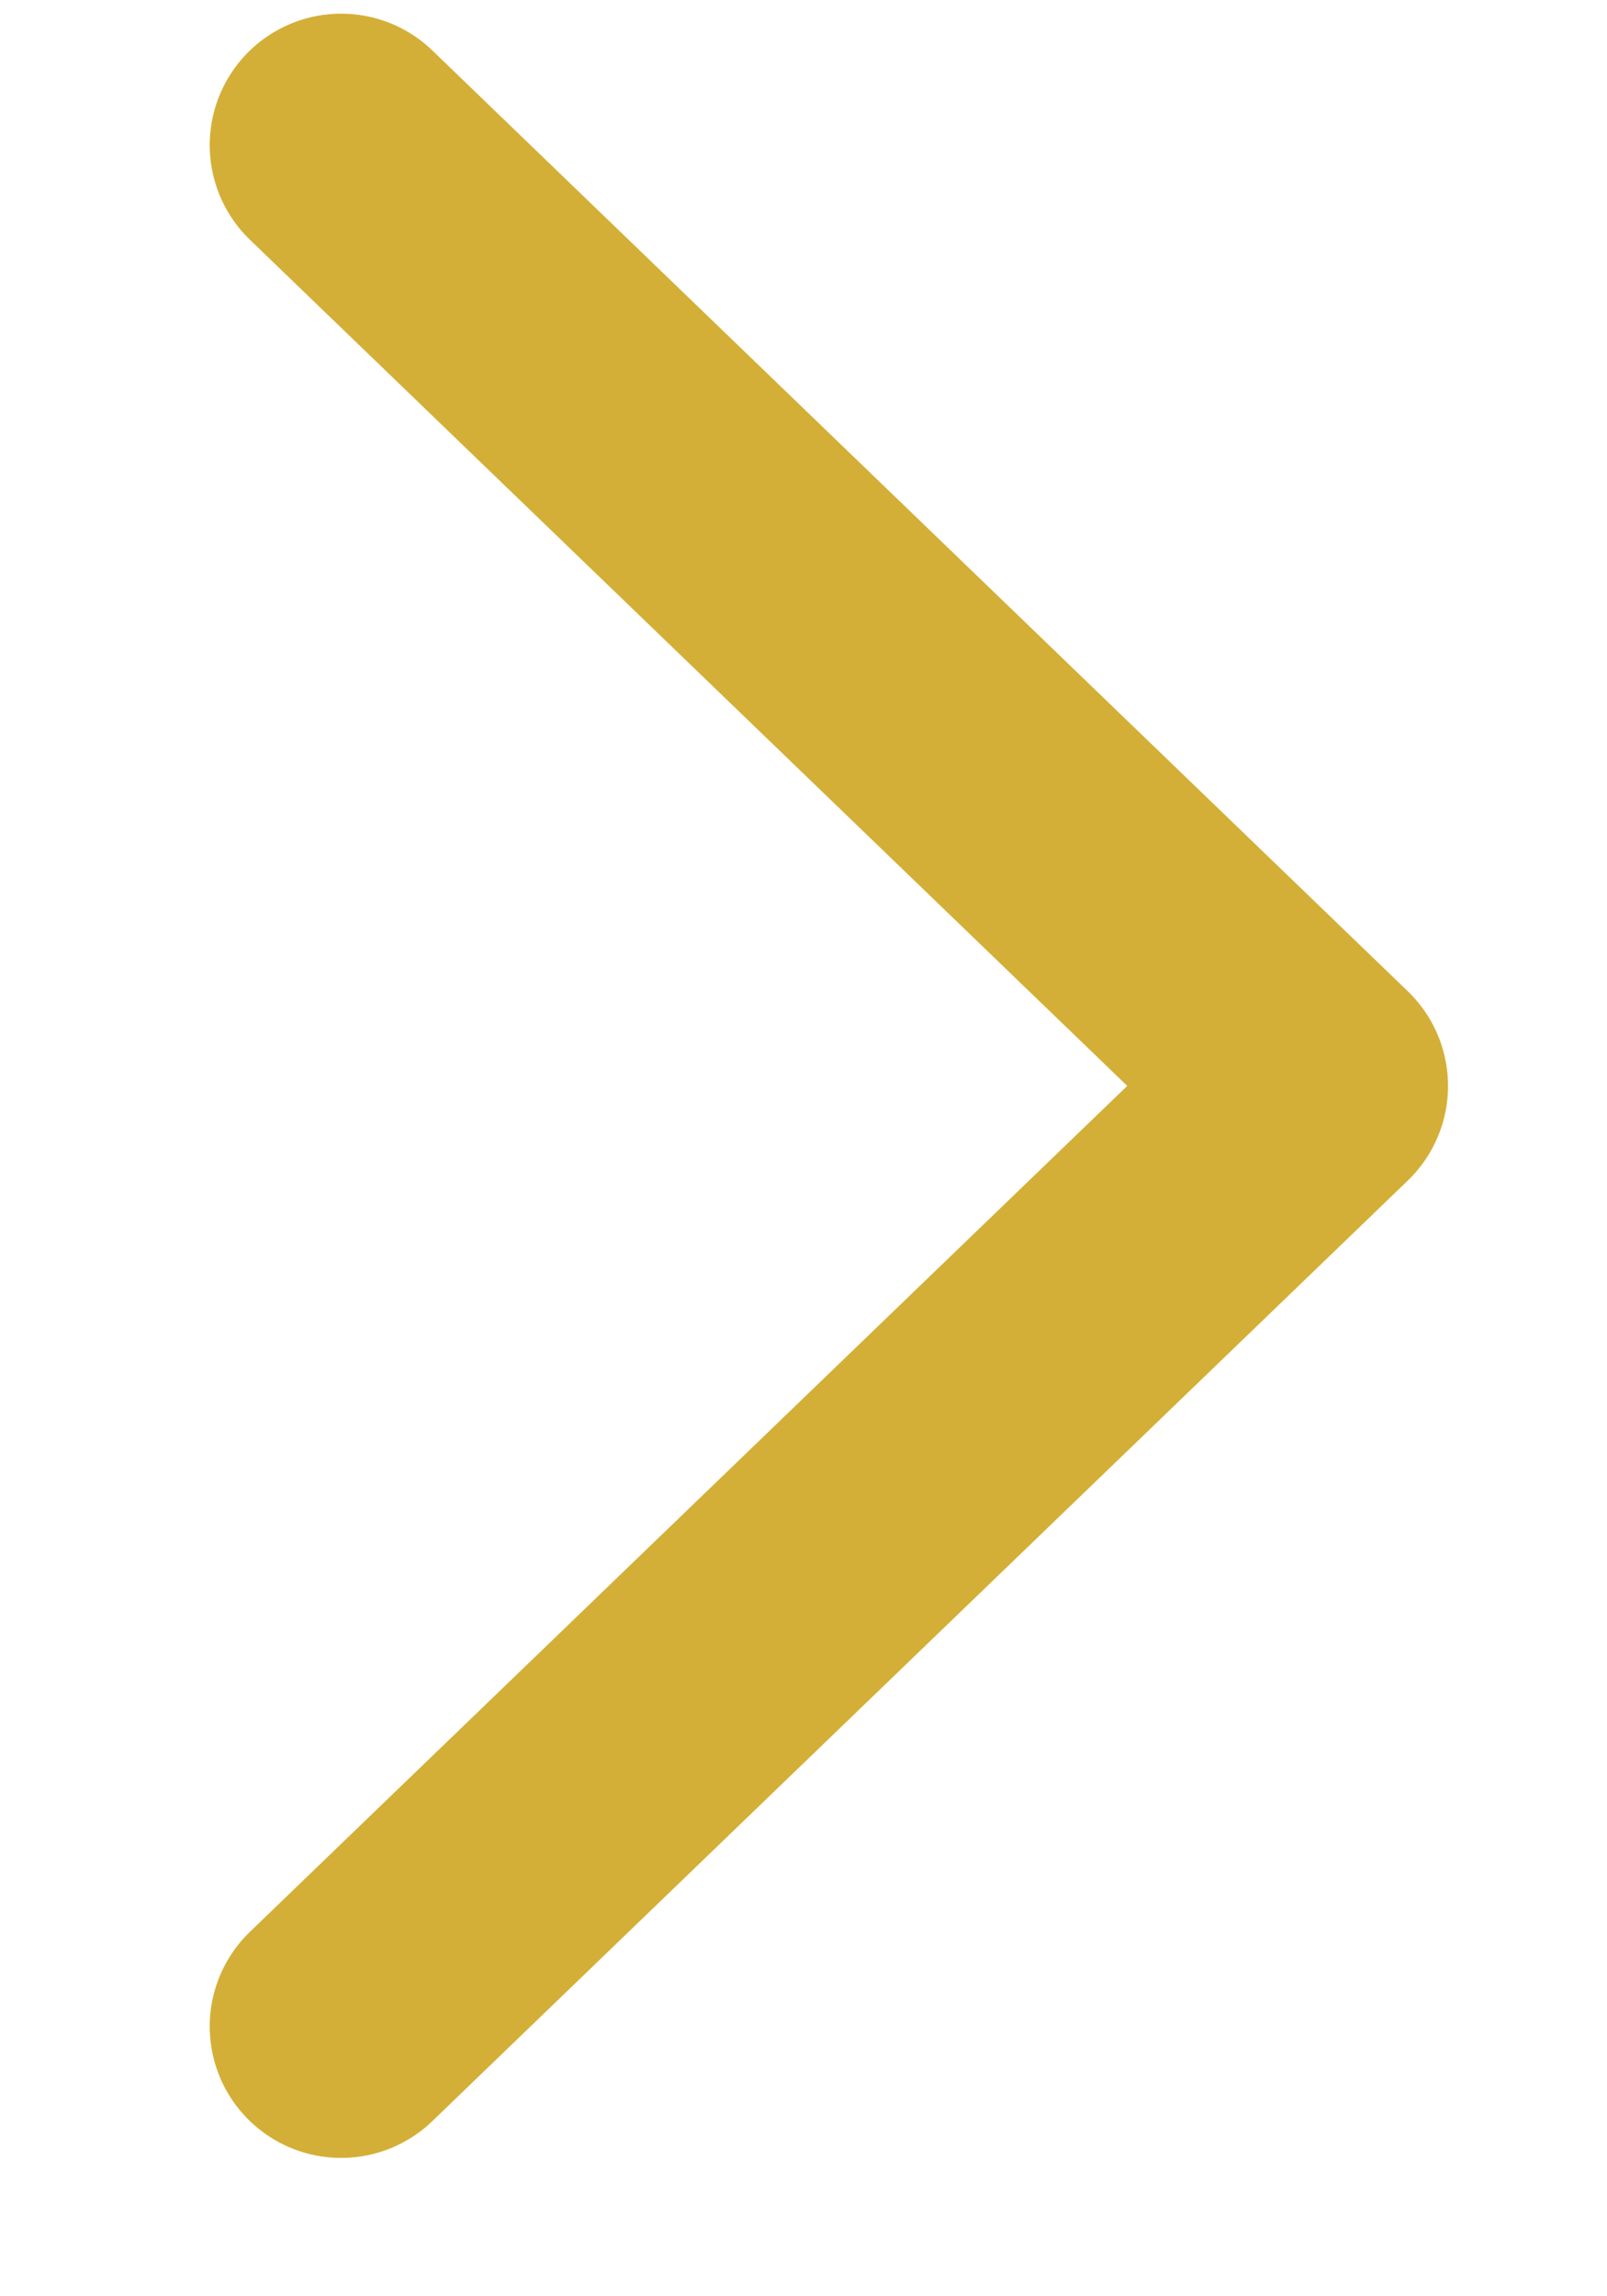 <?xml version="1.0" encoding="UTF-8" standalone="no"?><svg width='7' height='10' viewBox='0 0 7 10' fill='none' xmlns='http://www.w3.org/2000/svg'>
<path d='M1.486 0.632L5.735 4.729L1.486 8.825' stroke='#D4AF37' stroke-width='1.145' stroke-miterlimit='10' stroke-linecap='round' stroke-linejoin='round'/>
</svg>

